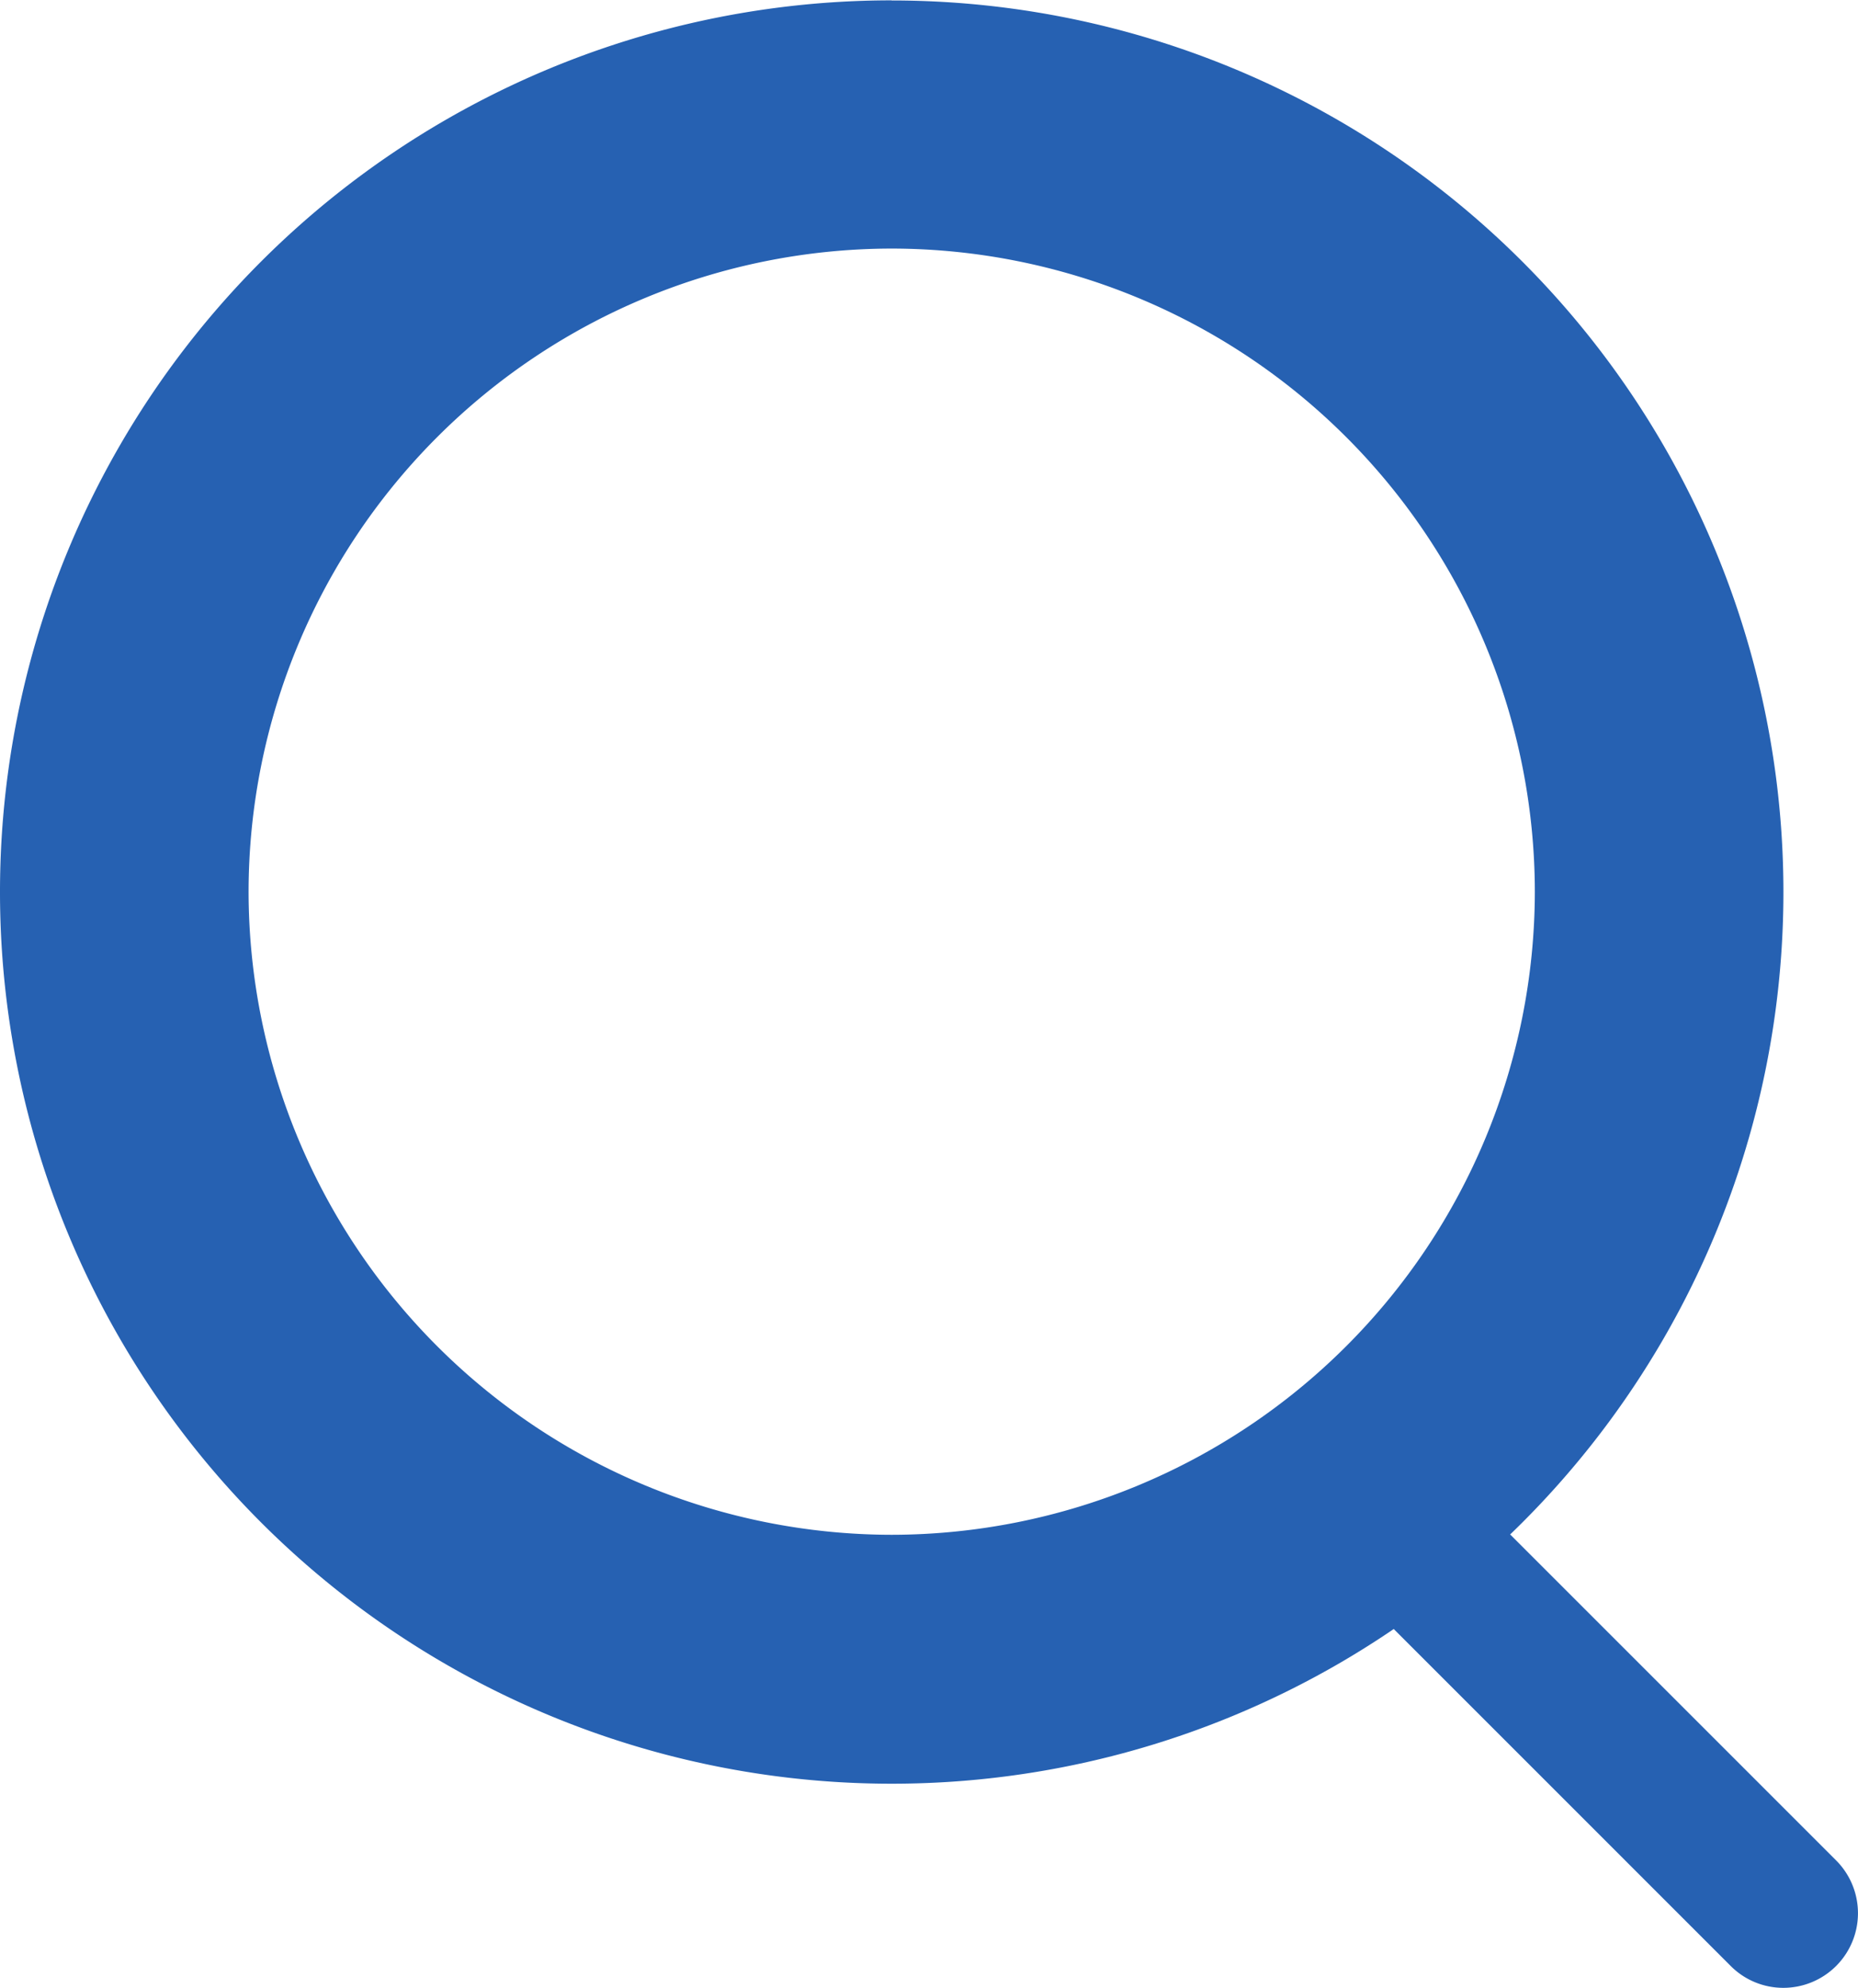 <svg xmlns="http://www.w3.org/2000/svg" width="15.719" height="16.817" viewBox="0 0 15.719 16.817">
  <g id="search_fill" transform="translate(1576.155 -411.183)">
    <g id="Path_17877" data-name="Path 17877" transform="translate(-1576.155 411.183)">
      <path id="Path_17943" data-name="Path 17943" d="M-1568.61,413.286a5.447,5.447,0,0,1,5.44,5.441,5.448,5.448,0,0,1-5.441,5.441,5.448,5.448,0,0,1-5.441-5.441,5.447,5.447,0,0,1,5.44-5.441h0m0-2.1h0a7.543,7.543,0,0,0-7.543,7.544,7.544,7.544,0,0,0,7.544,7.544,7.543,7.543,0,0,0,7.544-7.544h0a7.542,7.542,0,0,0-7.544-7.543Z" transform="translate(1576.155 -411.183)" fill="#2661b2"/>
    </g>
    <g id="Path_17878" data-name="Path 17878" transform="translate(-1565.457 422.979)">
      <path id="Path_17944" data-name="Path 17944" d="M-1561.589,427.425a.628.628,0,0,1-.446-.185l-3.759-3.759a.632.632,0,0,1,0-.893.632.632,0,0,1,.892,0l3.759,3.759a.632.632,0,0,1,0,.893A.632.632,0,0,1-1561.589,427.425Z" transform="translate(1565.979 -422.403)" fill="#2661b2"/>
    </g>
  </g>
</svg>
